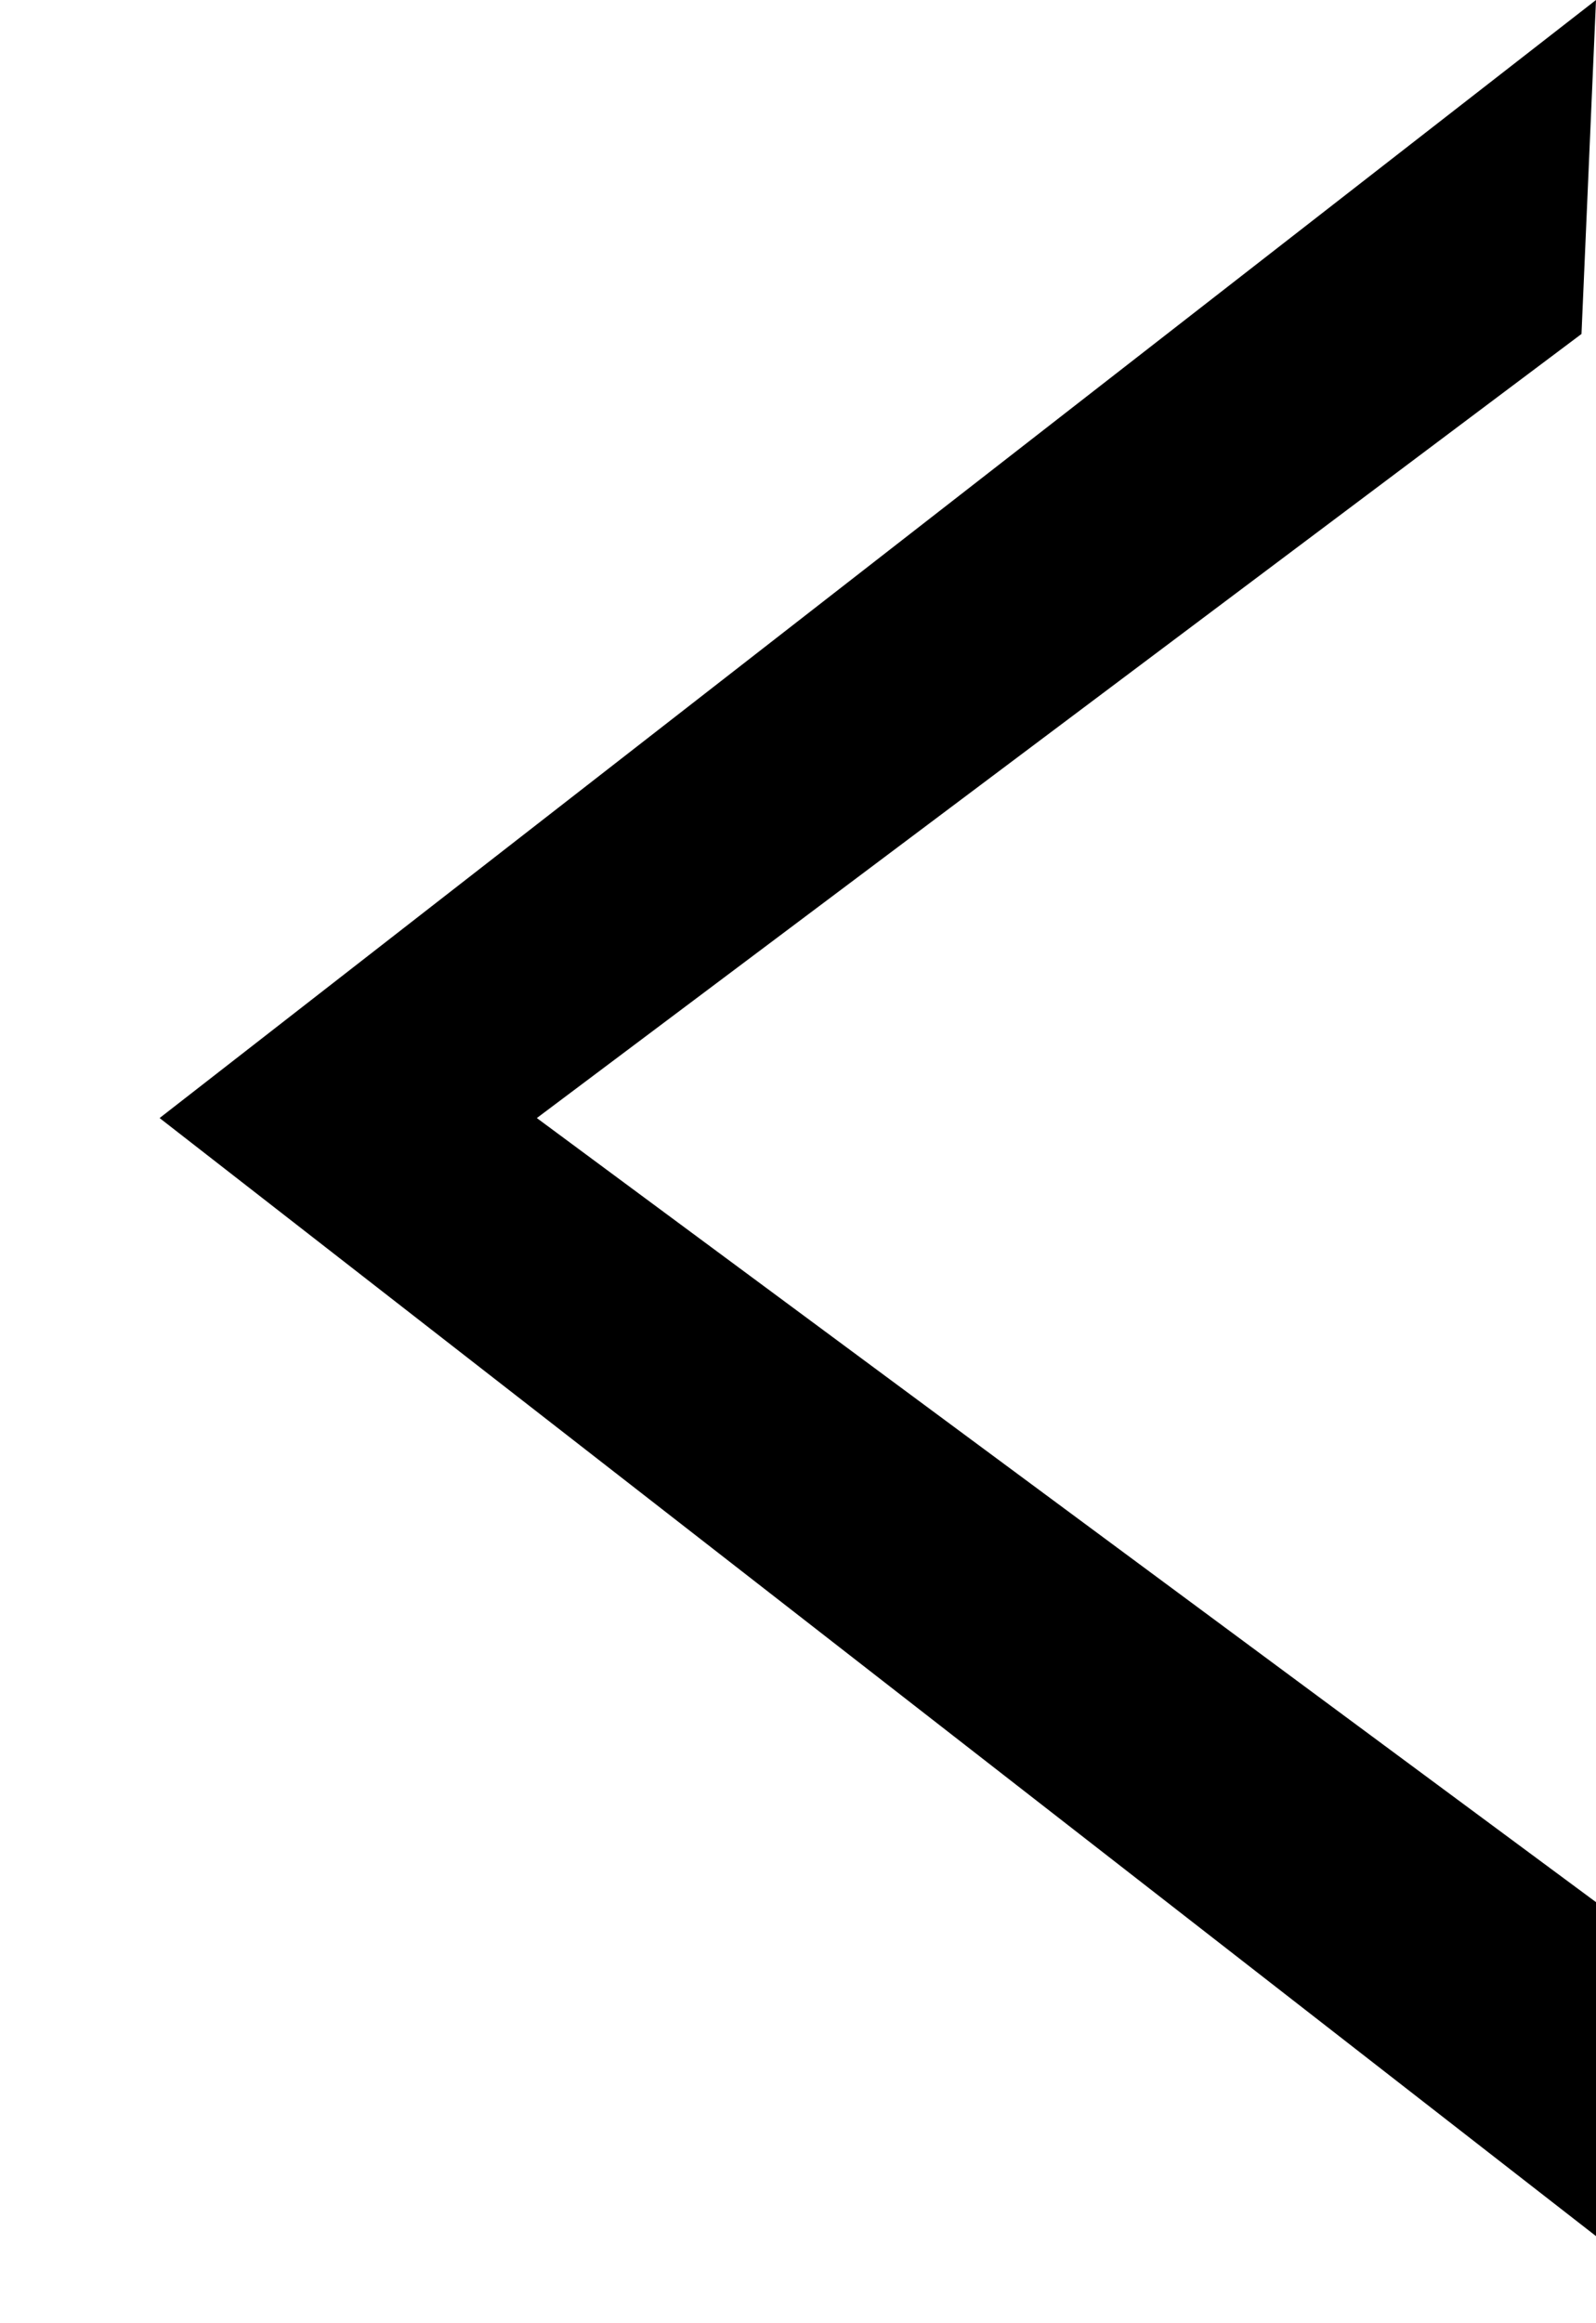 <?xml version="1.0" encoding="utf-8"?>
<!-- Generator: Adobe Illustrator 20.1.0, SVG Export Plug-In . SVG Version: 6.00 Build 0)  -->
<svg version="1.1" id="Layer_1" xmlns:sketch="http://www.bohemiancoding.com/sketch/ns"
	 xmlns="http://www.w3.org/2000/svg" xmlns:xlink="http://www.w3.org/1999/xlink" x="0px" y="0px" viewBox="0 0 11 16"
	 style="enable-background:new 0 0 11 16;" xml:space="preserve">
<title>prev</title>
<desc>Created with Sketch.</desc>
<g id="Page-1_1_" sketch:type="MSPage">
	<g id="prev" sketch:type="MSLayerGroup">
		<g id="Page-1" sketch:type="MSShapeGroup">
			<path id="Shape" d="M11,0L1.1,7.7l9.9,7.7v-2.3L3.7,7.7l7.2-5.4"/>
		</g>
	</g>
</g>
</svg>
